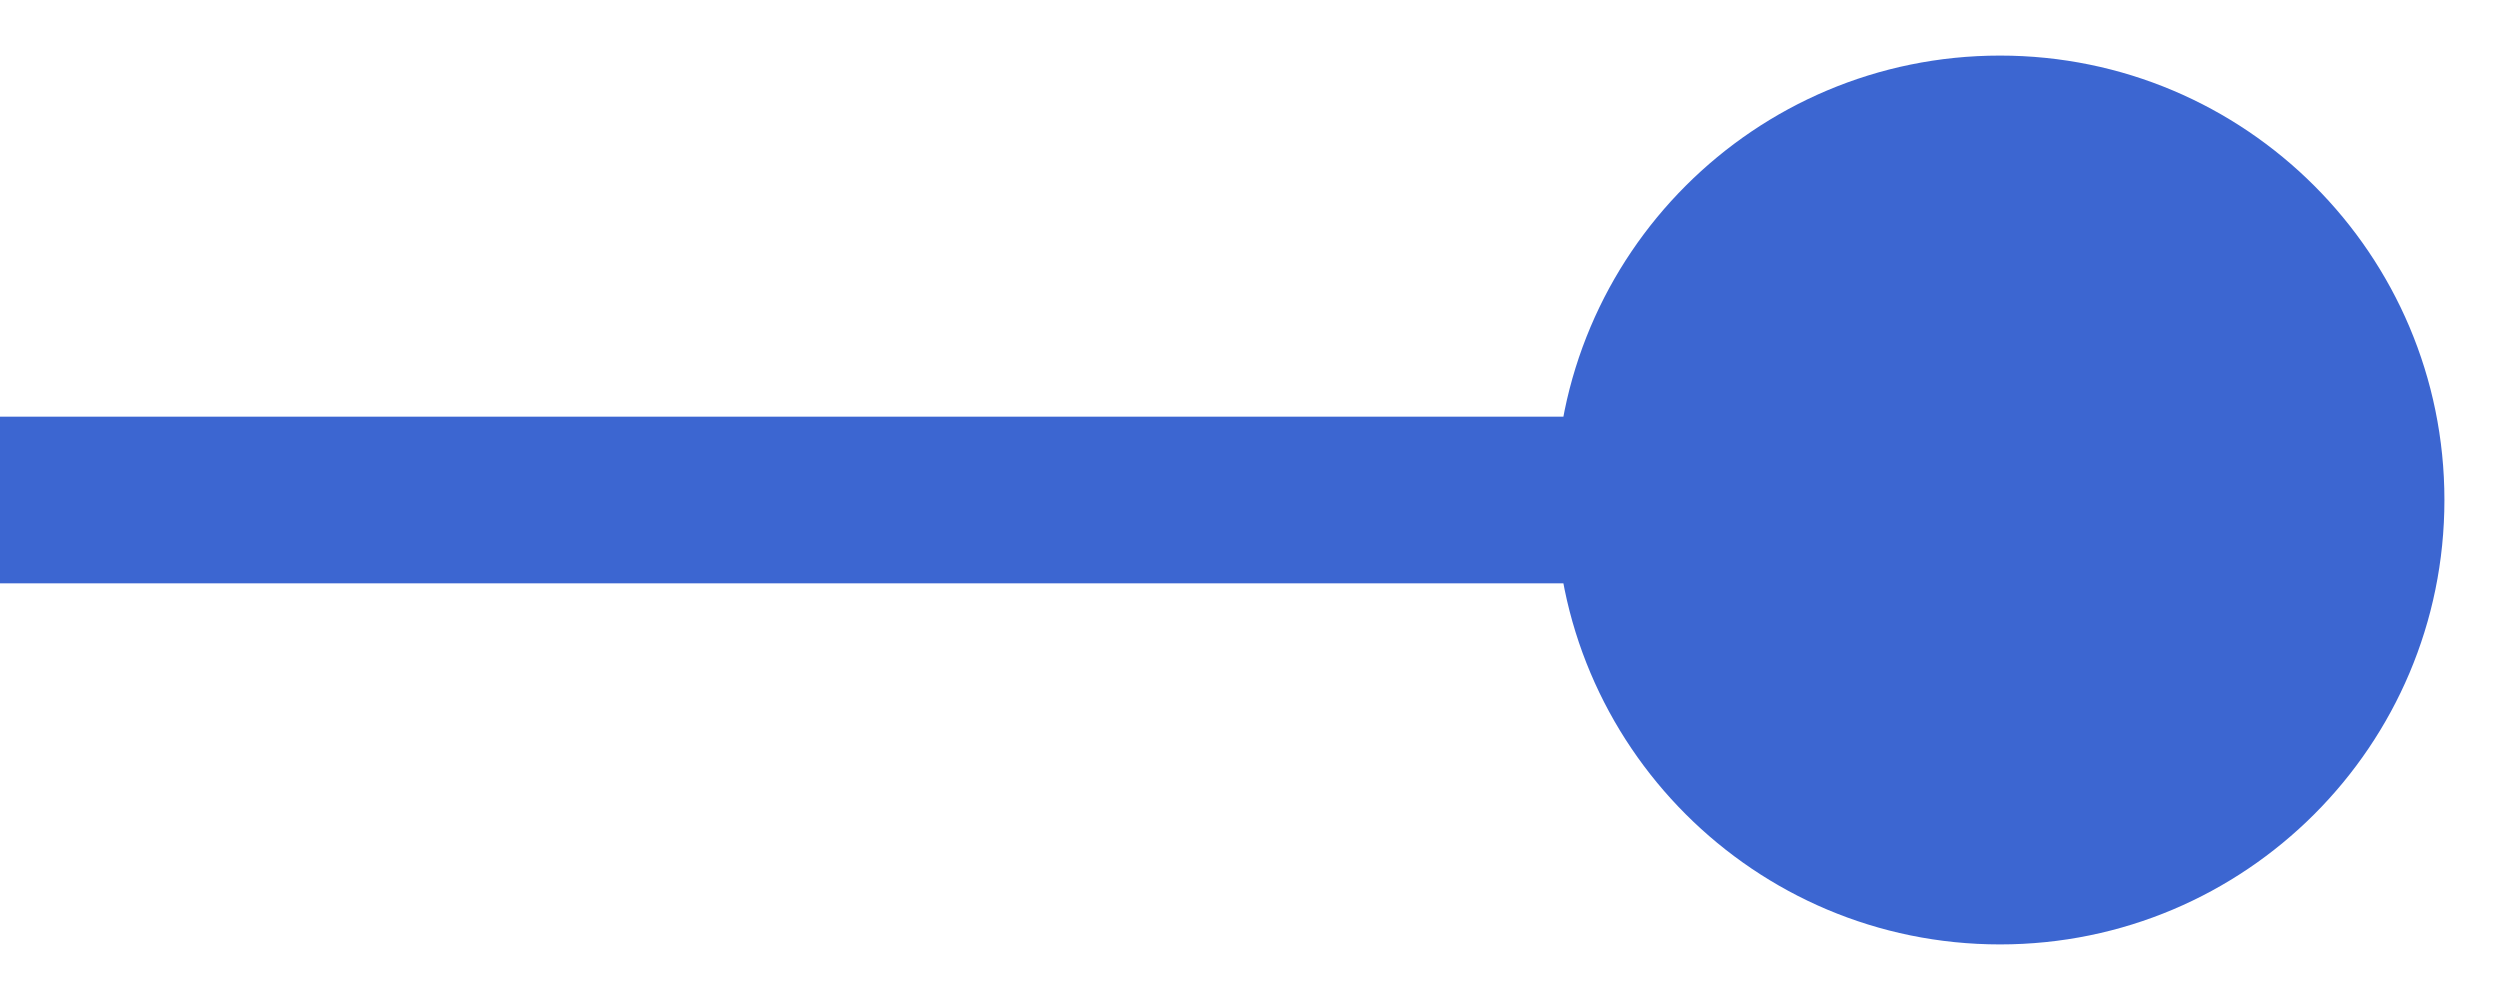 <svg width="30" height="12" viewBox="0 0 30 12" fill="none" xmlns="http://www.w3.org/2000/svg">
<path d="M18.667 6C18.667 8.946 21.055 11.333 24 11.333C26.945 11.333 29.333 8.946 29.333 6C29.333 3.054 26.945 0.667 24 0.667C21.055 0.667 18.667 3.054 18.667 6ZM0 7H24V5H0V7Z" fill="#3C66D1"/>
</svg>
